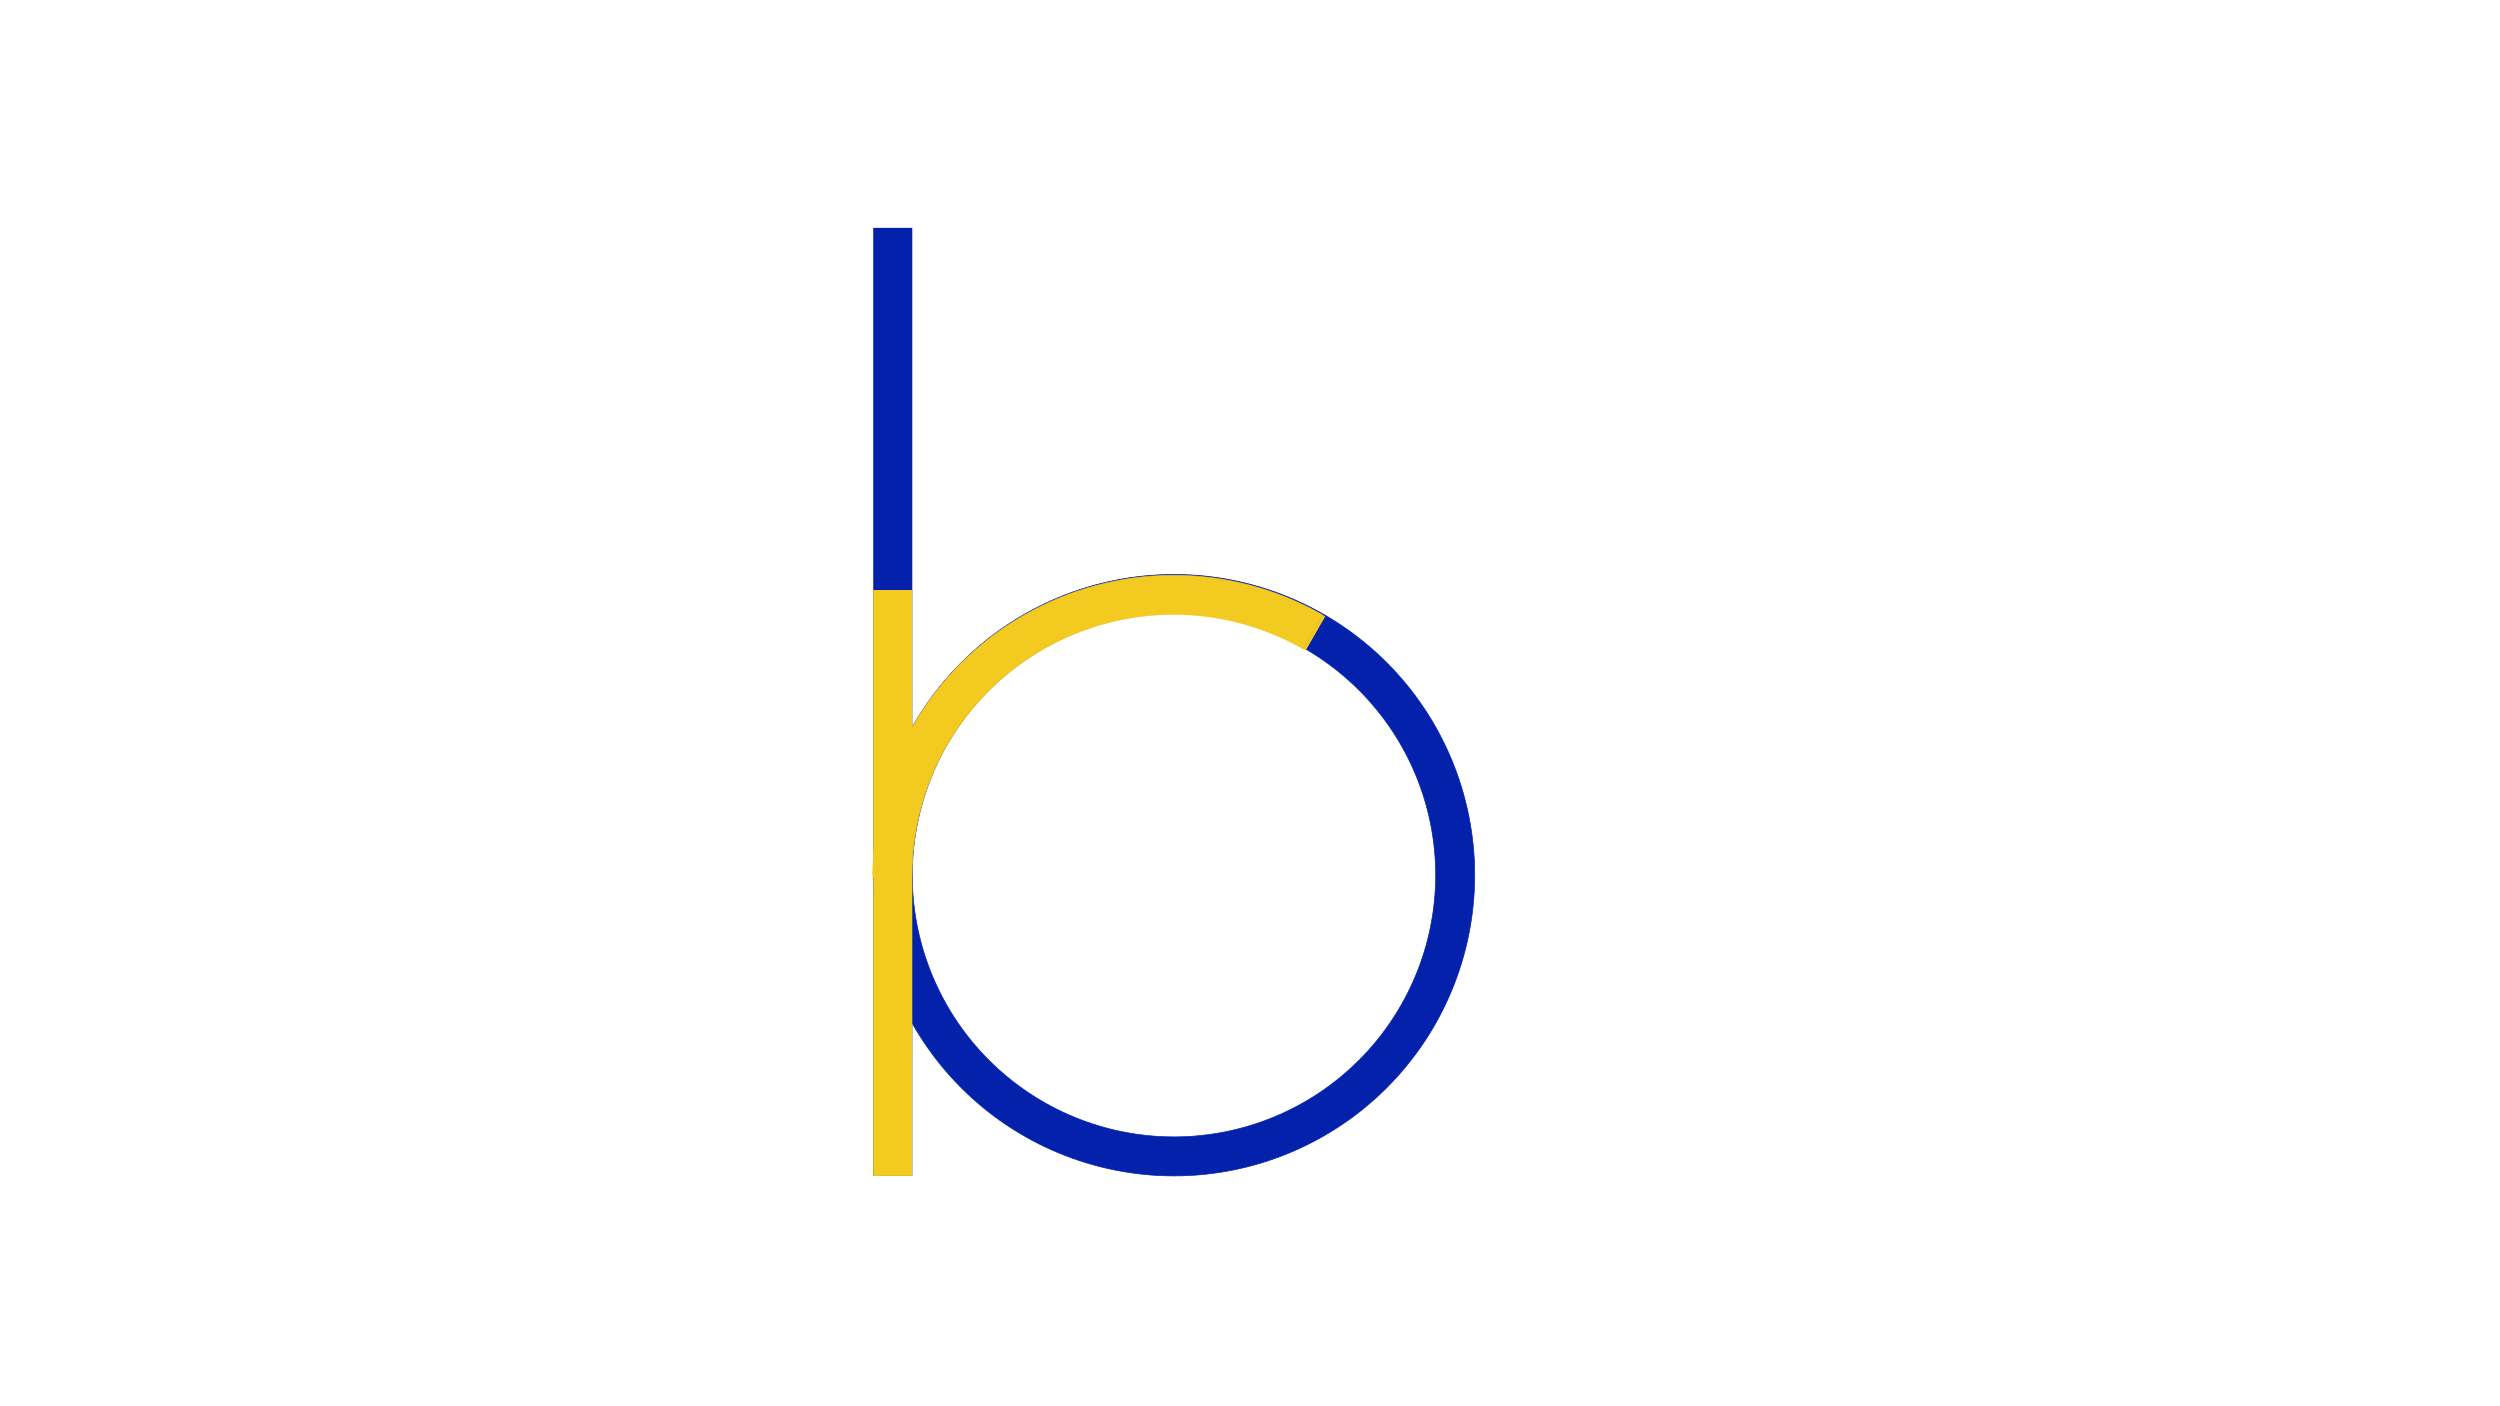 <?xml version="1.0" encoding="UTF-8" standalone="no"?>
<!-- Created with Inkscape (http://www.inkscape.org/) -->

<svg
   width="3840"
   height="2160"
   viewBox="0 0 3840 2160"
   version="1.1"
   id="svg5"
   xmlns="http://www.w3.org/2000/svg"
   xmlns:svg="http://www.w3.org/2000/svg">
  <defs
     id="defs2" />
  <g
     id="layer1"
     style="display:inline">
    <path
       style="color:#000000;fill:#0321ab;stroke:#0321ab;stroke-opacity:1;-inkscape-stroke:none;fill-opacity:1"
       d="m 1803.221,882.334 c -122.505,0 -240.024,48.678 -326.648,135.303 -86.624,86.624 -135.303,204.143 -135.303,326.649 0,122.505 48.678,240.026 135.303,326.65 86.624,86.624 204.143,135.301 326.648,135.301 122.505,0 240.026,-48.676 326.65,-135.301 86.624,-86.624 135.301,-204.145 135.301,-326.65 0,-122.505 -48.676,-240.024 -135.301,-326.649 -86.624,-86.624 -204.145,-135.303 -326.65,-135.303 z m 0,60 c 106.616,0 208.834,42.34 284.223,117.729 75.389,75.389 117.728,177.607 117.728,284.223 0,106.615 -42.34,208.834 -117.728,284.223 -75.389,75.389 -177.607,117.728 -284.223,117.728 -106.616,0 -208.834,-42.34 -284.223,-117.728 -75.389,-75.389 -117.728,-177.607 -117.728,-284.223 0,-106.616 42.34,-208.834 117.728,-284.223 75.389,-75.389 177.607,-117.729 284.223,-117.729 z"
       id="path848" />
    <path
       style="fill:none;stroke:#0321ab;stroke-width:60;stroke-linecap:butt;stroke-linejoin:miter;stroke-miterlimit:4;stroke-dasharray:none;stroke-opacity:1"
       d="M 1371.27,1806.237 V 349.995"
       id="path1309" />
  </g>
  <g
     id="layer2">
    <path
       style="fill:none;stroke:#f3ca20;stroke-width:60;stroke-linecap:butt;stroke-linejoin:miter;stroke-miterlimit:4;stroke-dasharray:none;stroke-opacity:1"
       d="M 1371.27,1806.237 V 906.237"
       id="path1309-4" />
    <path
       id="path848-3"
       style="color:#000000;fill:#f3ca20;stroke:#f3ca20;stroke-opacity:1;-inkscape-stroke:none;fill-opacity:1"
       d="m 1802.557,883.684 c -80.932,0 -159.625,21.365 -228.734,60.762 -1.448,0.825 -2.912,1.62 -4.352,2.461 -33.851,19.786 -65.365,43.882 -93.562,72.08 -86.033,86.033 -134.58,202.545 -135.24,324.145 h 60 c 0.659,-105.709 42.869,-206.922 117.666,-281.719 24.461,-24.461 51.781,-45.377 81.125,-62.562 1.439,-0.843 2.904,-1.636 4.354,-2.461 60.061,-34.178 128.418,-52.705 198.744,-52.705 70.329,0 138.69,18.53 198.754,52.711 l 29.99,-51.945 c -69.112,-39.4 -147.809,-60.766 -228.744,-60.766 z" />
    <path
       id="path21941"
       style="color:#000000;fill:#f3ca20;-inkscape-stroke:none;fill-opacity:1"
       d="m 2005.664,998.855 29.99,-51.943 c -1.44,-0.842 -2.905,-1.637 -4.354,-2.463 l -29.99,51.945 c 1.449,0.825 2.914,1.618 4.354,2.461 z" />
    <path
       id="path21925"
       style="color:#000000;fill:#f3ca20;-inkscape-stroke:none;fill-opacity:1"
       d="m 1400.668,1343.131 h -60 c 0,0.837 -0.062,1.667 -0.062,2.504 0,0.834 0.058,1.662 0.062,2.496 h 60 c -0.01,-0.834 -0.062,-1.662 -0.062,-2.496 0,-0.837 0.057,-1.667 0.062,-2.504 z" />
  </g>
</svg>
